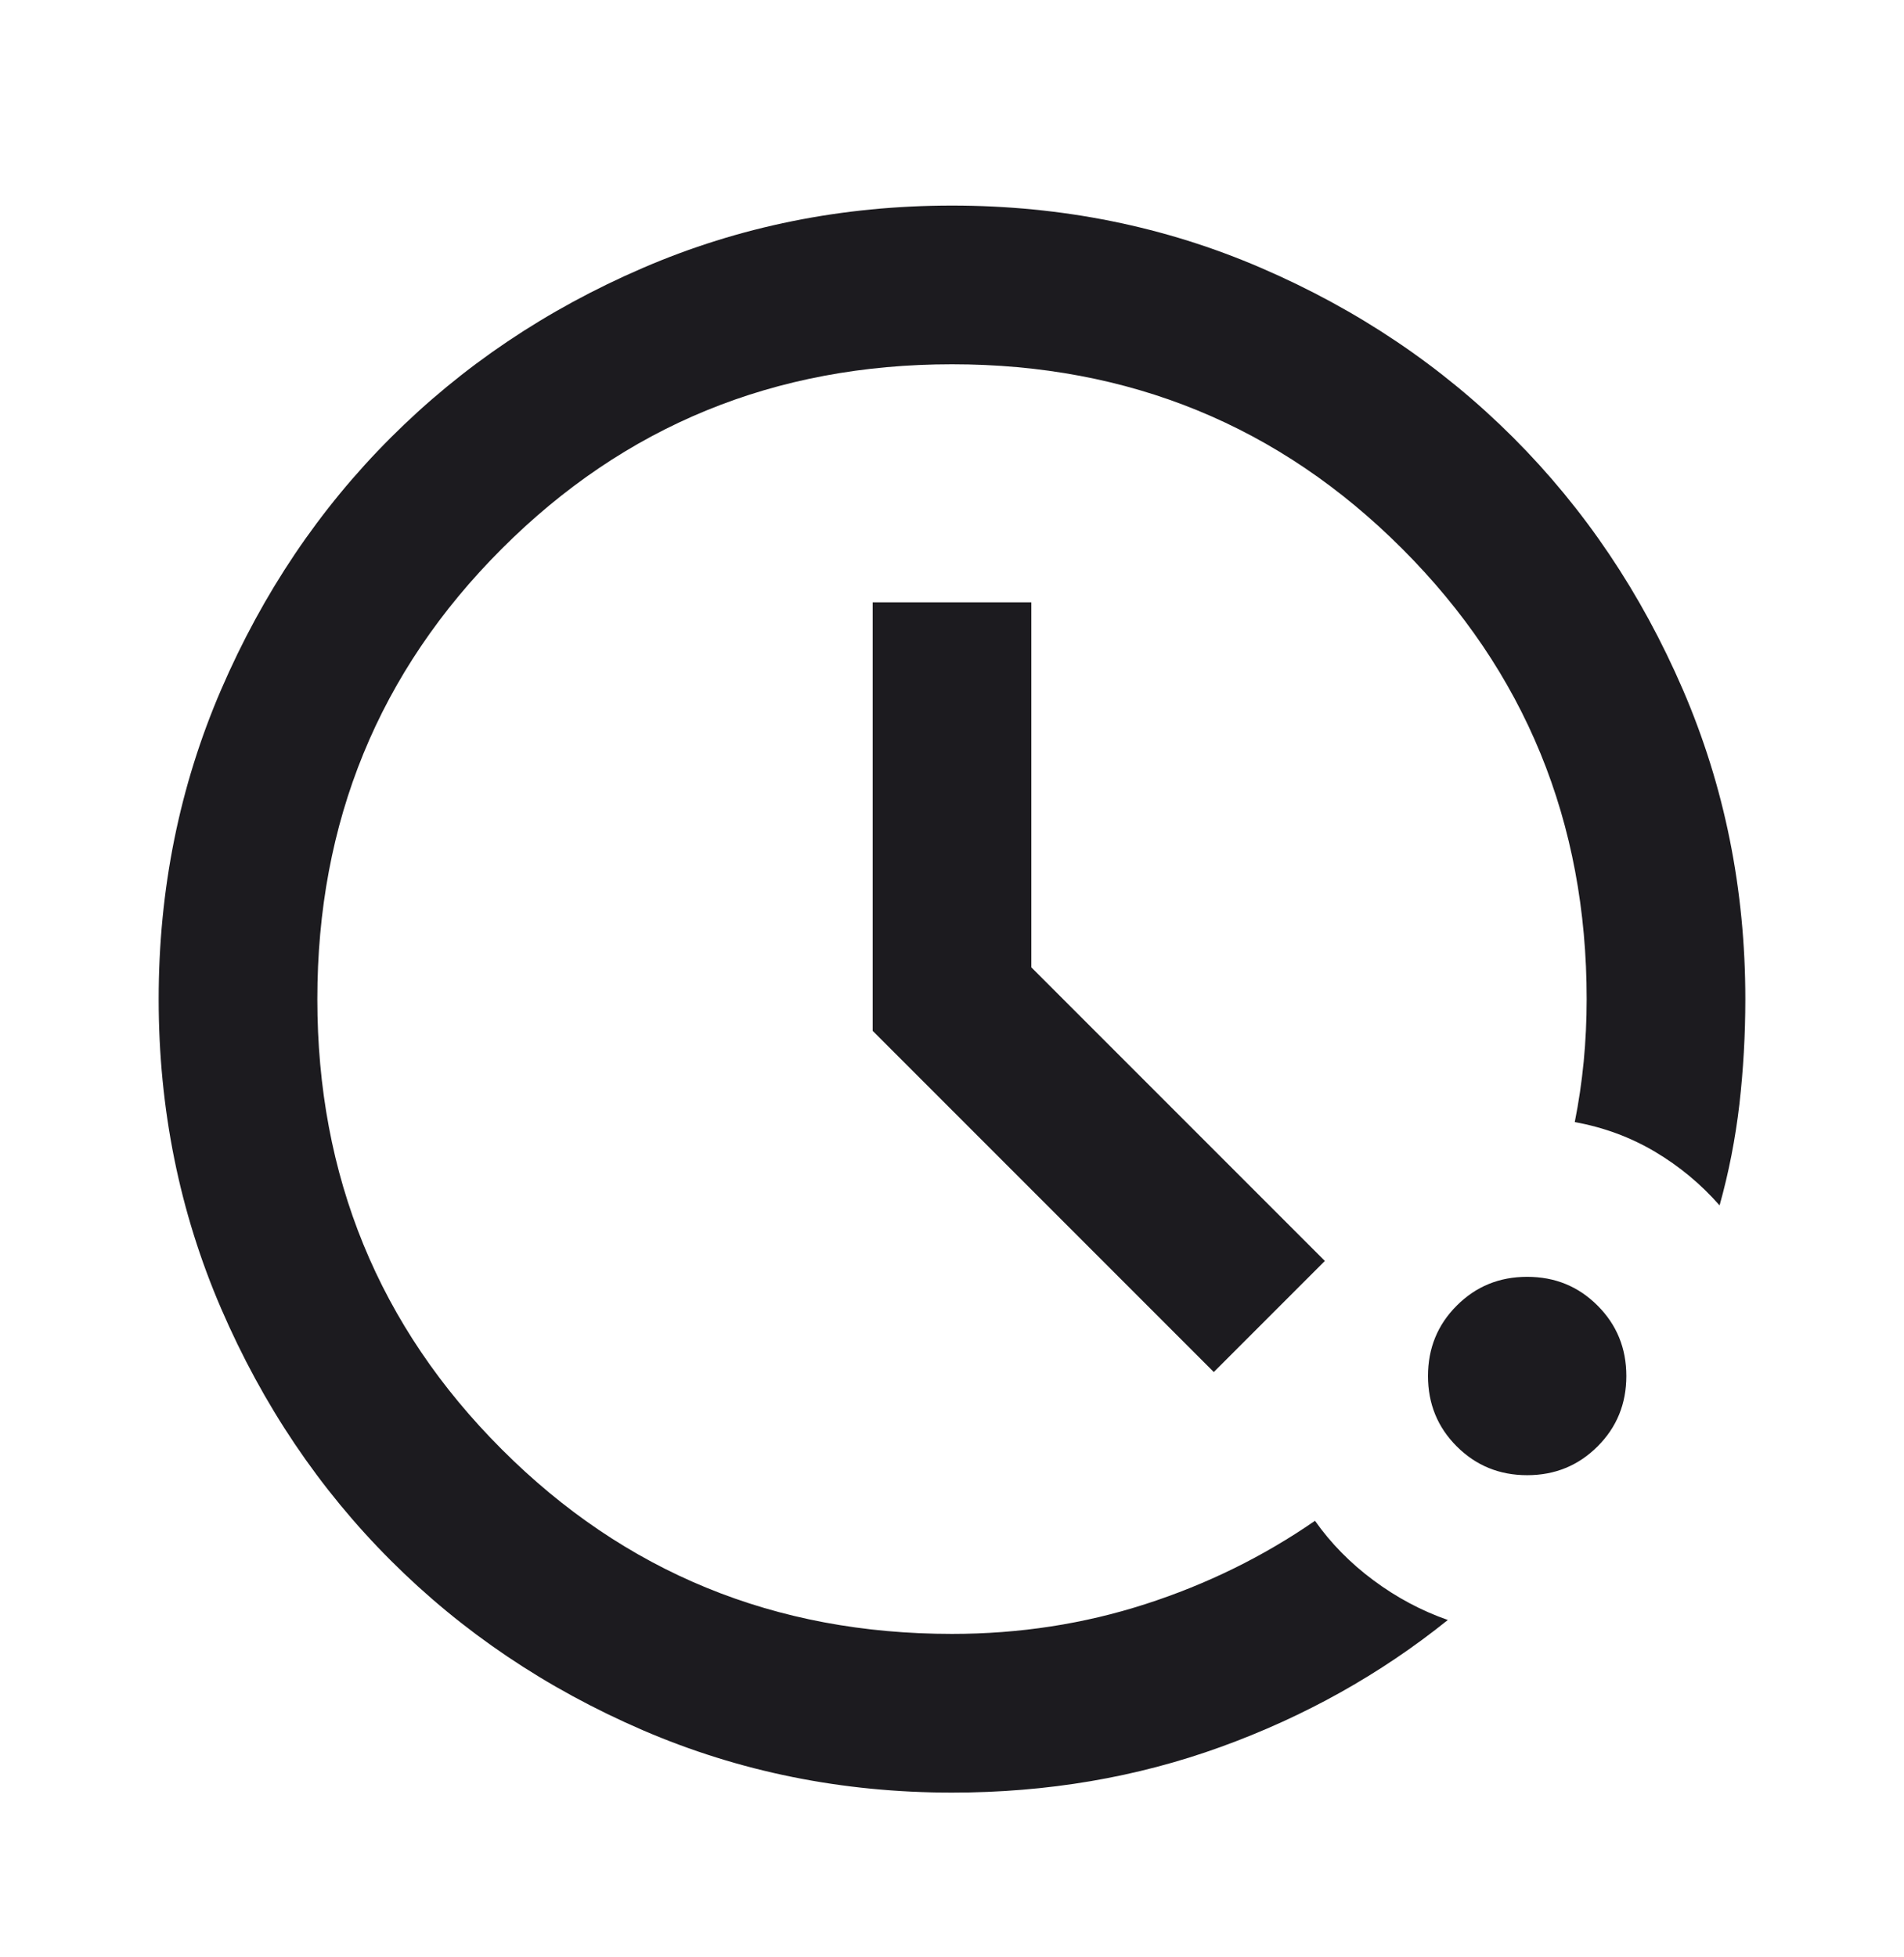 <svg width="36" height="37" viewBox="0 0 36 37" fill="none" xmlns="http://www.w3.org/2000/svg">
<mask id="mask0_944_498" style="mask-type:alpha" maskUnits="userSpaceOnUse" x="0" y="0" width="36" height="37">
<rect y="0.886" width="36" height="36" fill="#D9D9D9"/>
</mask>
<g mask="url(#mask0_944_498)">
<path d="M18 33.886C15.925 33.886 13.975 33.492 12.15 32.705C10.325 31.917 8.738 30.848 7.388 29.498C6.037 28.148 4.969 26.561 4.181 24.736C3.394 22.911 3 20.961 3 18.886C3 16.811 3.394 14.861 4.181 13.036C4.969 11.211 6.037 9.623 7.388 8.273C8.738 6.923 10.325 5.854 12.15 5.067C13.975 4.279 15.925 3.886 18 3.886C20.075 3.886 22.025 4.279 23.85 5.067C25.675 5.854 27.262 6.923 28.613 8.273C29.962 9.623 31.031 11.211 31.819 13.036C32.606 14.861 33 16.811 33 18.886C33 19.561 32.962 20.223 32.888 20.873C32.812 21.523 32.688 22.161 32.513 22.786C32.163 22.386 31.756 22.048 31.294 21.773C30.831 21.498 30.325 21.311 29.775 21.211C29.85 20.836 29.906 20.454 29.944 20.067C29.981 19.68 30 19.286 30 18.886C30 15.536 28.837 12.698 26.512 10.373C24.188 8.048 21.35 6.886 18 6.886C14.65 6.886 11.812 8.048 9.488 10.373C7.162 12.698 6 15.536 6 18.886C6 22.236 7.162 25.073 9.488 27.398C11.812 29.723 14.65 30.886 18 30.886C19.275 30.886 20.494 30.698 21.656 30.323C22.819 29.948 23.887 29.423 24.863 28.748C25.163 29.173 25.531 29.548 25.969 29.873C26.406 30.198 26.875 30.448 27.375 30.623C26.1 31.648 24.669 32.448 23.081 33.023C21.494 33.598 19.8 33.886 18 33.886ZM28.875 27.886C28.35 27.886 27.906 27.704 27.544 27.342C27.181 26.98 27 26.536 27 26.011C27 25.486 27.181 25.042 27.544 24.68C27.906 24.317 28.35 24.136 28.875 24.136C29.4 24.136 29.844 24.317 30.206 24.68C30.569 25.042 30.75 25.486 30.75 26.011C30.75 26.536 30.569 26.98 30.206 27.342C29.844 27.704 29.4 27.886 28.875 27.886ZM22.95 25.936L16.5 19.486V11.386H19.5V18.286L25.05 23.836L22.95 25.936Z" fill="#1C1B1F"/>
</g>
</svg>
